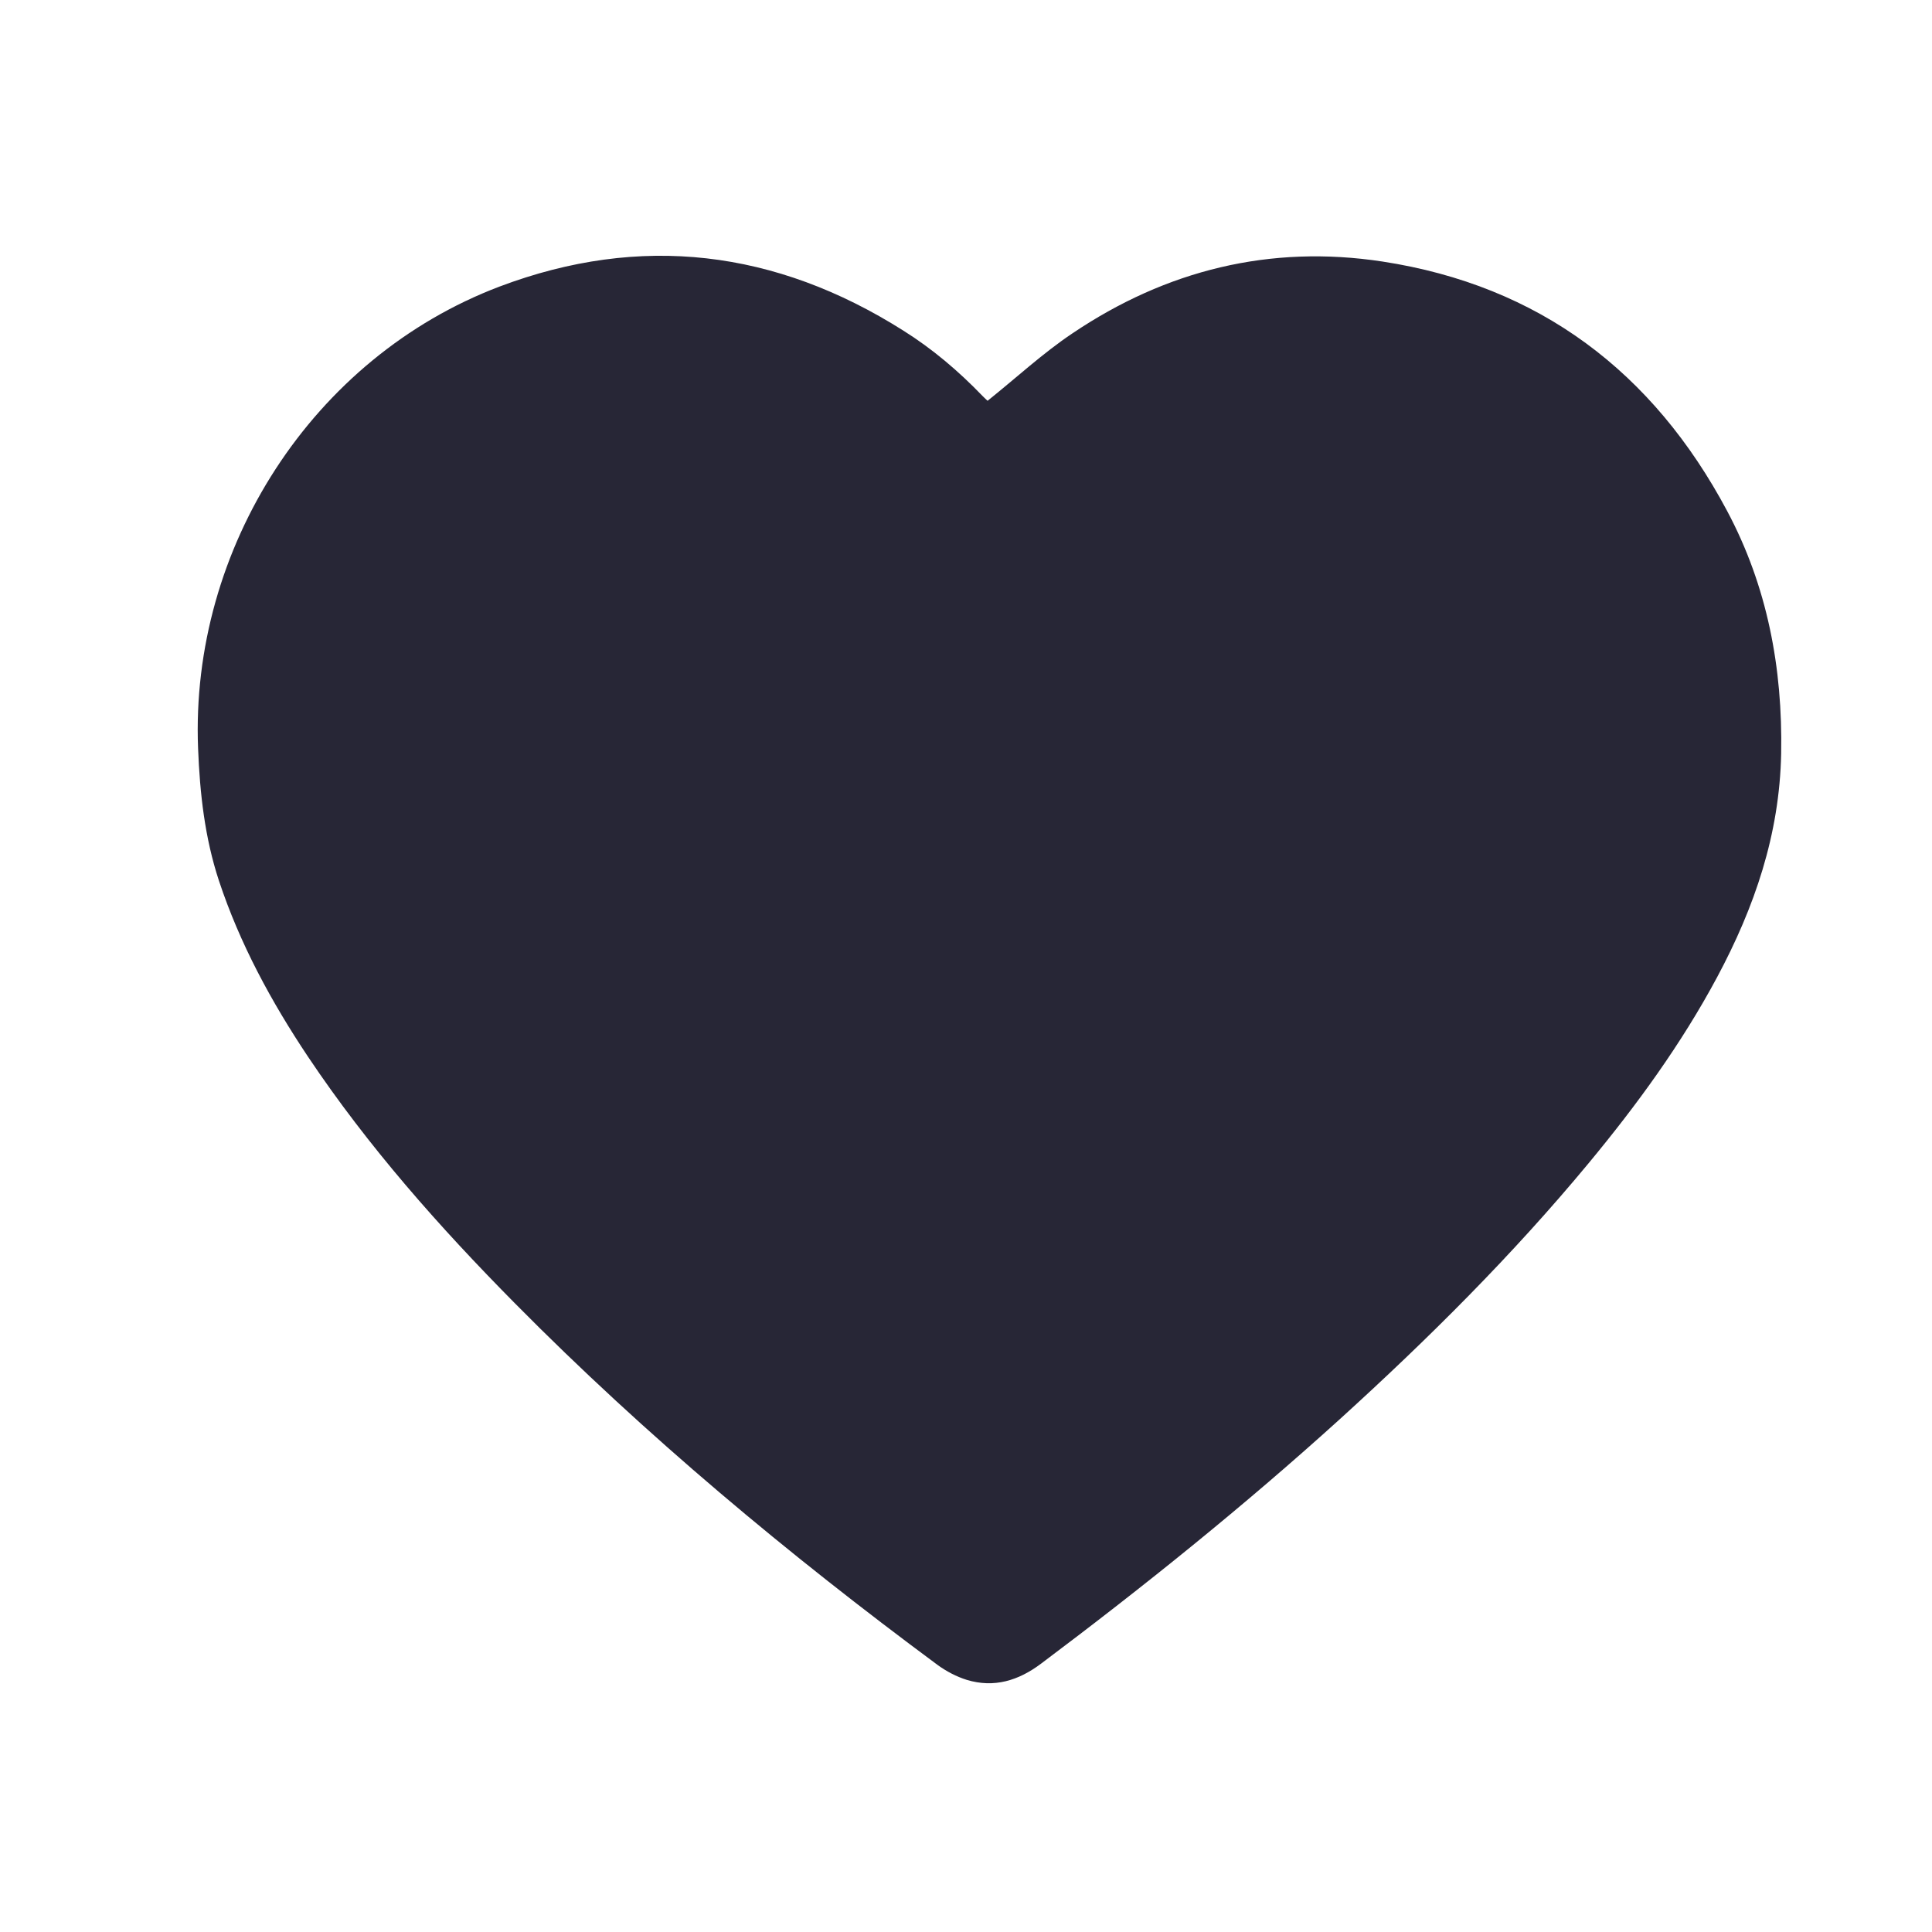 <?xml version="1.0" encoding="utf-8"?>
<!DOCTYPE svg PUBLIC "-//W3C//DTD SVG 1.1//EN" "http://www.w3.org/Graphics/SVG/1.1/DTD/svg11.dtd">
<svg style="width:308px;height:308px;" version="1.1" id="图形" xmlns="http://www.w3.org/2000/svg" xmlns:xlink="http://www.w3.org/1999/xlink" x="0px" y="0px" width="1024px" height="1024px" viewBox="0 0 1024 1024" enable-background="new 0 0 1024 1024" xml:space="preserve">
  <path class="svgpath" data-index="path_0" fill="#272636" d="M523.435 212.426c15.38-12.31 29.272-25.21 44.903-35.693 49.799-33.583 104.904-47.196 164.411-38.11 83.202 12.776 143.484 58.641 182.648 132.163 21.336 40.003 29.488 83.199 28.654 128.659-0.836 42.823-14.11 81.43-33.926 118.457-18.978 35.443-42.544 67.754-68.191 98.702-40.344 48.686-84.998 93.092-131.79 135.576-50.608 45.86-103.758 88.595-158.398 129.618-11.939 8.964-24.871 12.964-39.35 8.561-5.458-1.706-10.886-4.559-15.504-7.939-79.136-58.609-154.522-121.405-223.797-191.455-40.159-40.59-77.928-83.199-109.808-130.83-19.505-29.21-36.155-59.881-47.258-93.371-7.503-22.791-10.109-46.235-11.04-70.113-4.247-106.115 60.595-207.146 159.764-244.761 74.764-28.249 146.397-19.412 213.905 23.259 15.503 9.705 29.398 21.519 42.109 34.73C521.913 211.092 523.124 212.116 523.435 212.426" />

</svg>
